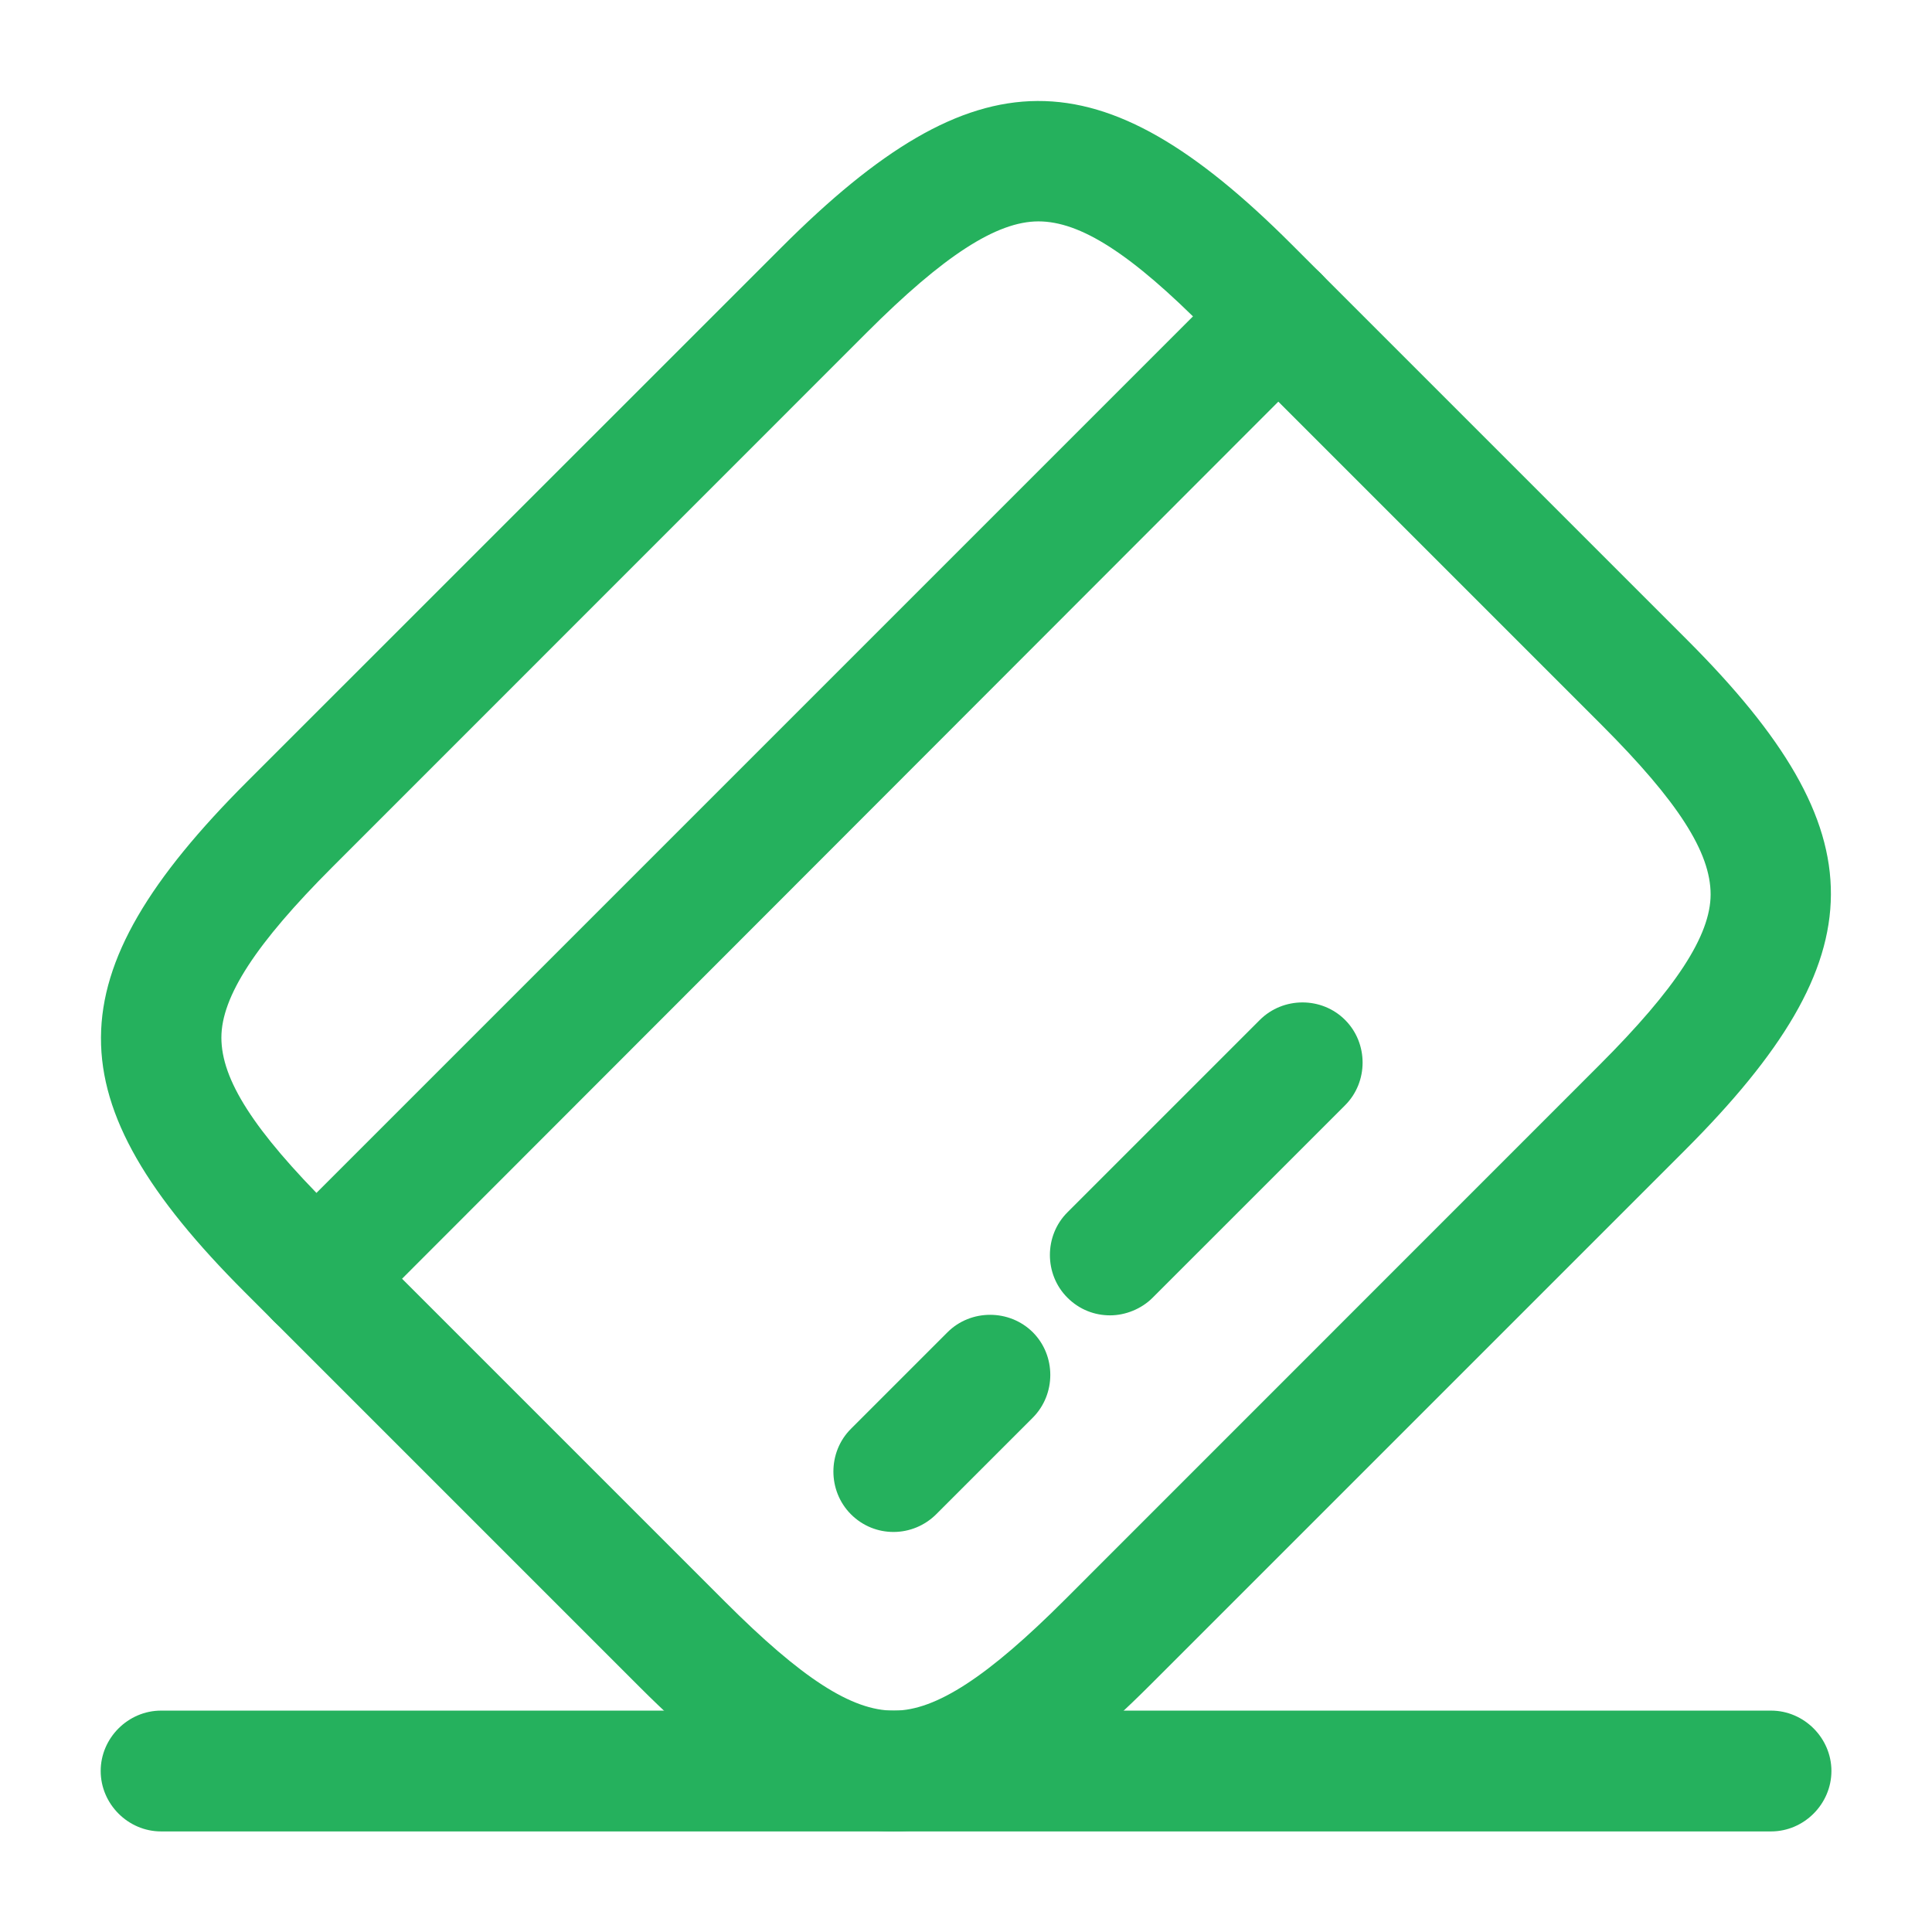 <svg width="17" height="17" viewBox="0 0 17 17" fill="none" xmlns="http://www.w3.org/2000/svg">
<path d="M2.783 11.78C2.649 11.78 2.514 11.73 2.408 11.624C2.203 11.418 2.203 11.078 2.408 10.873L10.873 2.408C11.078 2.203 11.418 2.203 11.623 2.408C11.829 2.614 11.829 2.954 11.623 3.159L3.159 11.631C3.06 11.73 2.918 11.78 2.783 11.78Z" fill="#25B15D"/>
<path d="M7.862 13.48C7.728 13.48 7.593 13.43 7.487 13.324C7.282 13.118 7.282 12.778 7.487 12.573L8.337 11.723C8.542 11.518 8.882 11.518 9.088 11.723C9.293 11.928 9.293 12.268 9.088 12.474L8.238 13.324C8.139 13.423 8.004 13.48 7.862 13.48Z" fill="#25B15D"/>
<path d="M9.768 11.574C9.633 11.574 9.499 11.525 9.392 11.418C9.187 11.213 9.187 10.873 9.392 10.668L11.085 8.975C11.291 8.769 11.631 8.769 11.836 8.975C12.041 9.18 12.041 9.52 11.836 9.725L10.143 11.418C10.044 11.518 9.902 11.574 9.768 11.574Z" fill="#25B15D"/>
<path d="M7.862 16.115C7.168 16.115 6.474 15.69 5.631 14.847L2.153 11.369C0.46 9.676 0.467 8.585 2.174 6.878L6.878 2.175C8.585 0.467 9.676 0.46 11.368 2.153L14.846 5.631C16.539 7.324 16.532 8.415 14.825 10.122L10.122 14.825C9.265 15.682 8.563 16.115 7.862 16.115ZM9.137 1.948C8.769 1.948 8.301 2.252 7.628 2.925L2.925 7.629C2.252 8.302 1.948 8.769 1.948 9.13C1.948 9.499 2.231 9.945 2.904 10.618L6.382 14.096C7.055 14.769 7.494 15.052 7.862 15.052C7.862 15.052 7.862 15.052 7.869 15.052C8.238 15.052 8.698 14.748 9.371 14.075L14.074 9.371C14.747 8.698 15.052 8.231 15.052 7.87C15.052 7.501 14.768 7.055 14.096 6.382L10.618 2.904C9.952 2.231 9.506 1.948 9.137 1.948Z" fill="#25B15D"/>
<path d="M15.584 16.115H1.417C1.127 16.115 0.886 15.874 0.886 15.583C0.886 15.293 1.127 15.052 1.417 15.052H15.584C15.874 15.052 16.115 15.293 16.115 15.583C16.115 15.874 15.874 16.115 15.584 16.115Z" fill="#25B15D"/>
</svg>
